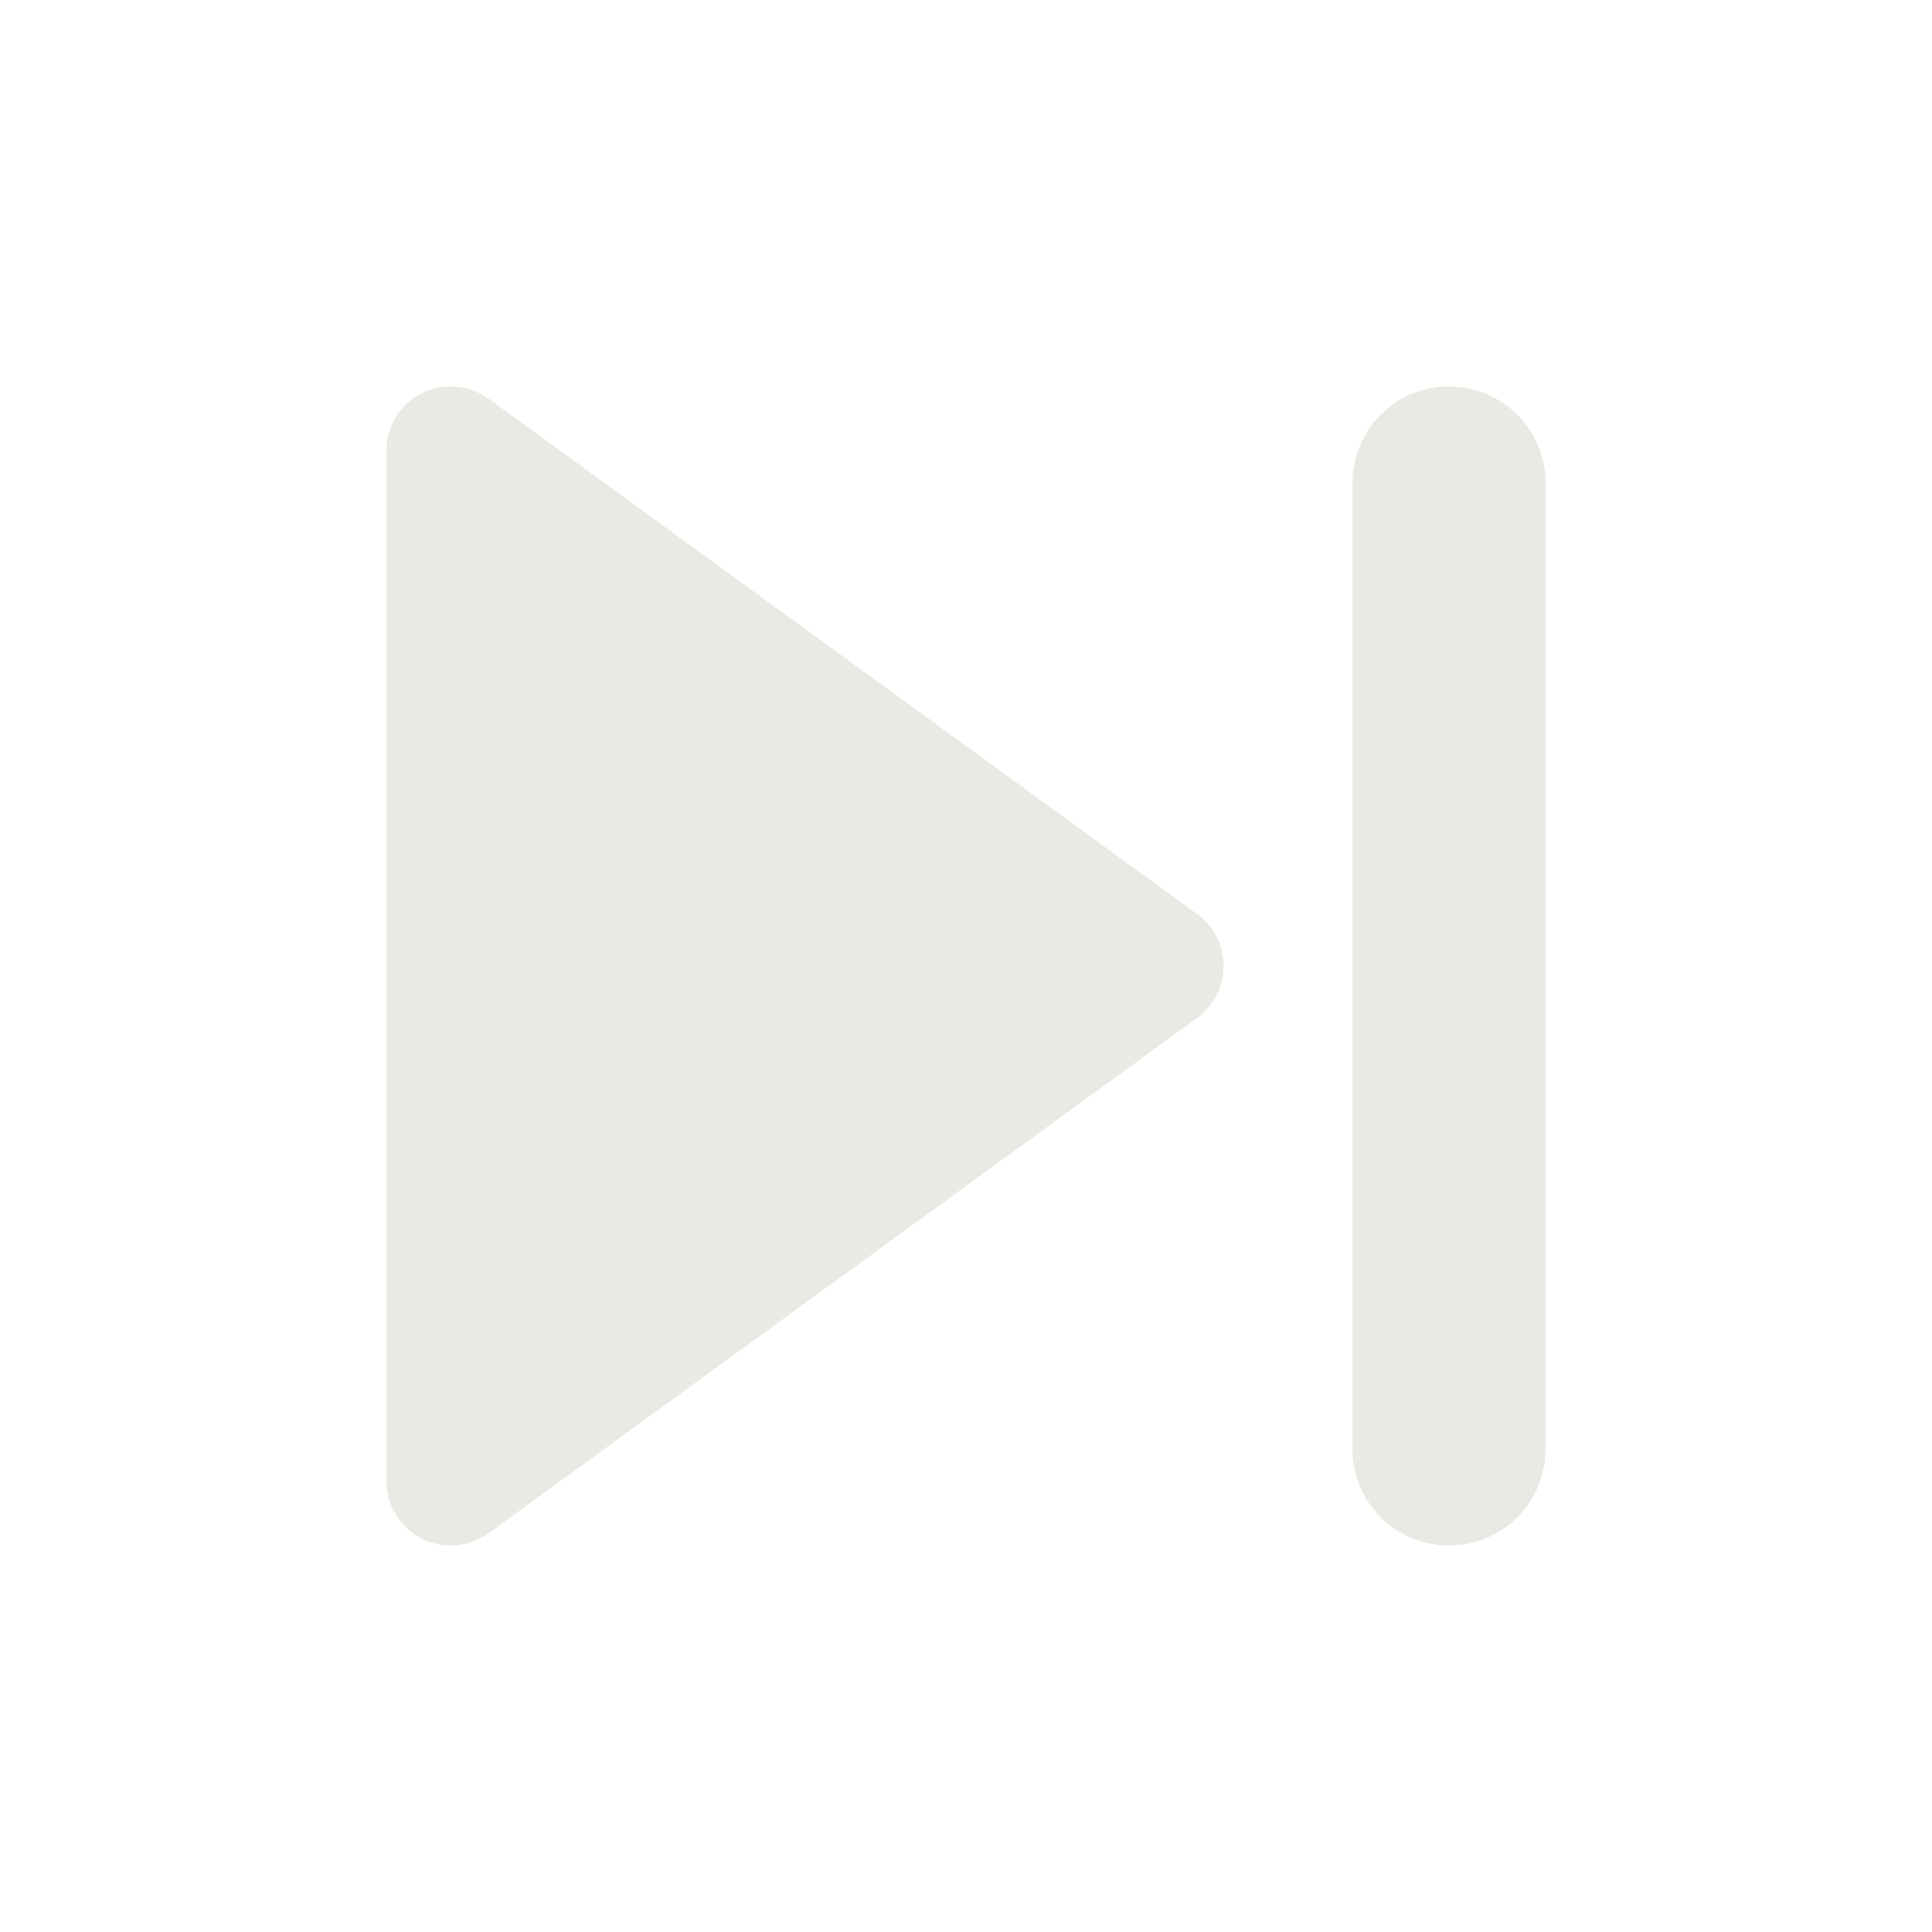 <svg width="24" height="24" viewBox="0 0 24 24" fill="none" xmlns="http://www.w3.org/2000/svg">
<path d="M5.6 4.8C5.388 4.8 5.184 4.884 5.034 5.034C4.884 5.184 4.8 5.388 4.8 5.6C4.8 5.601 4.8 5.602 4.8 5.603V12V18.397C4.8 18.398 4.8 18.399 4.8 18.4C4.8 18.612 4.884 18.816 5.034 18.965C5.184 19.116 5.388 19.2 5.6 19.2C5.77 19.2 5.936 19.145 6.073 19.044H6.075C6.082 19.038 6.089 19.032 6.097 19.026L14.833 12.673C14.945 12.601 15.038 12.501 15.102 12.383C15.166 12.266 15.2 12.134 15.2 12C15.2 11.868 15.167 11.739 15.105 11.623C15.044 11.508 14.954 11.409 14.845 11.336L6.075 4.956C5.937 4.855 5.771 4.8 5.6 4.8ZM18 4.8C17.337 4.8 16.8 5.337 16.8 6V18C16.8 18.662 17.337 19.2 18 19.2C18.662 19.2 19.2 18.662 19.2 18V6C19.2 5.337 18.662 4.8 18 4.8Z" fill="#EAEAE4"/>
</svg>
